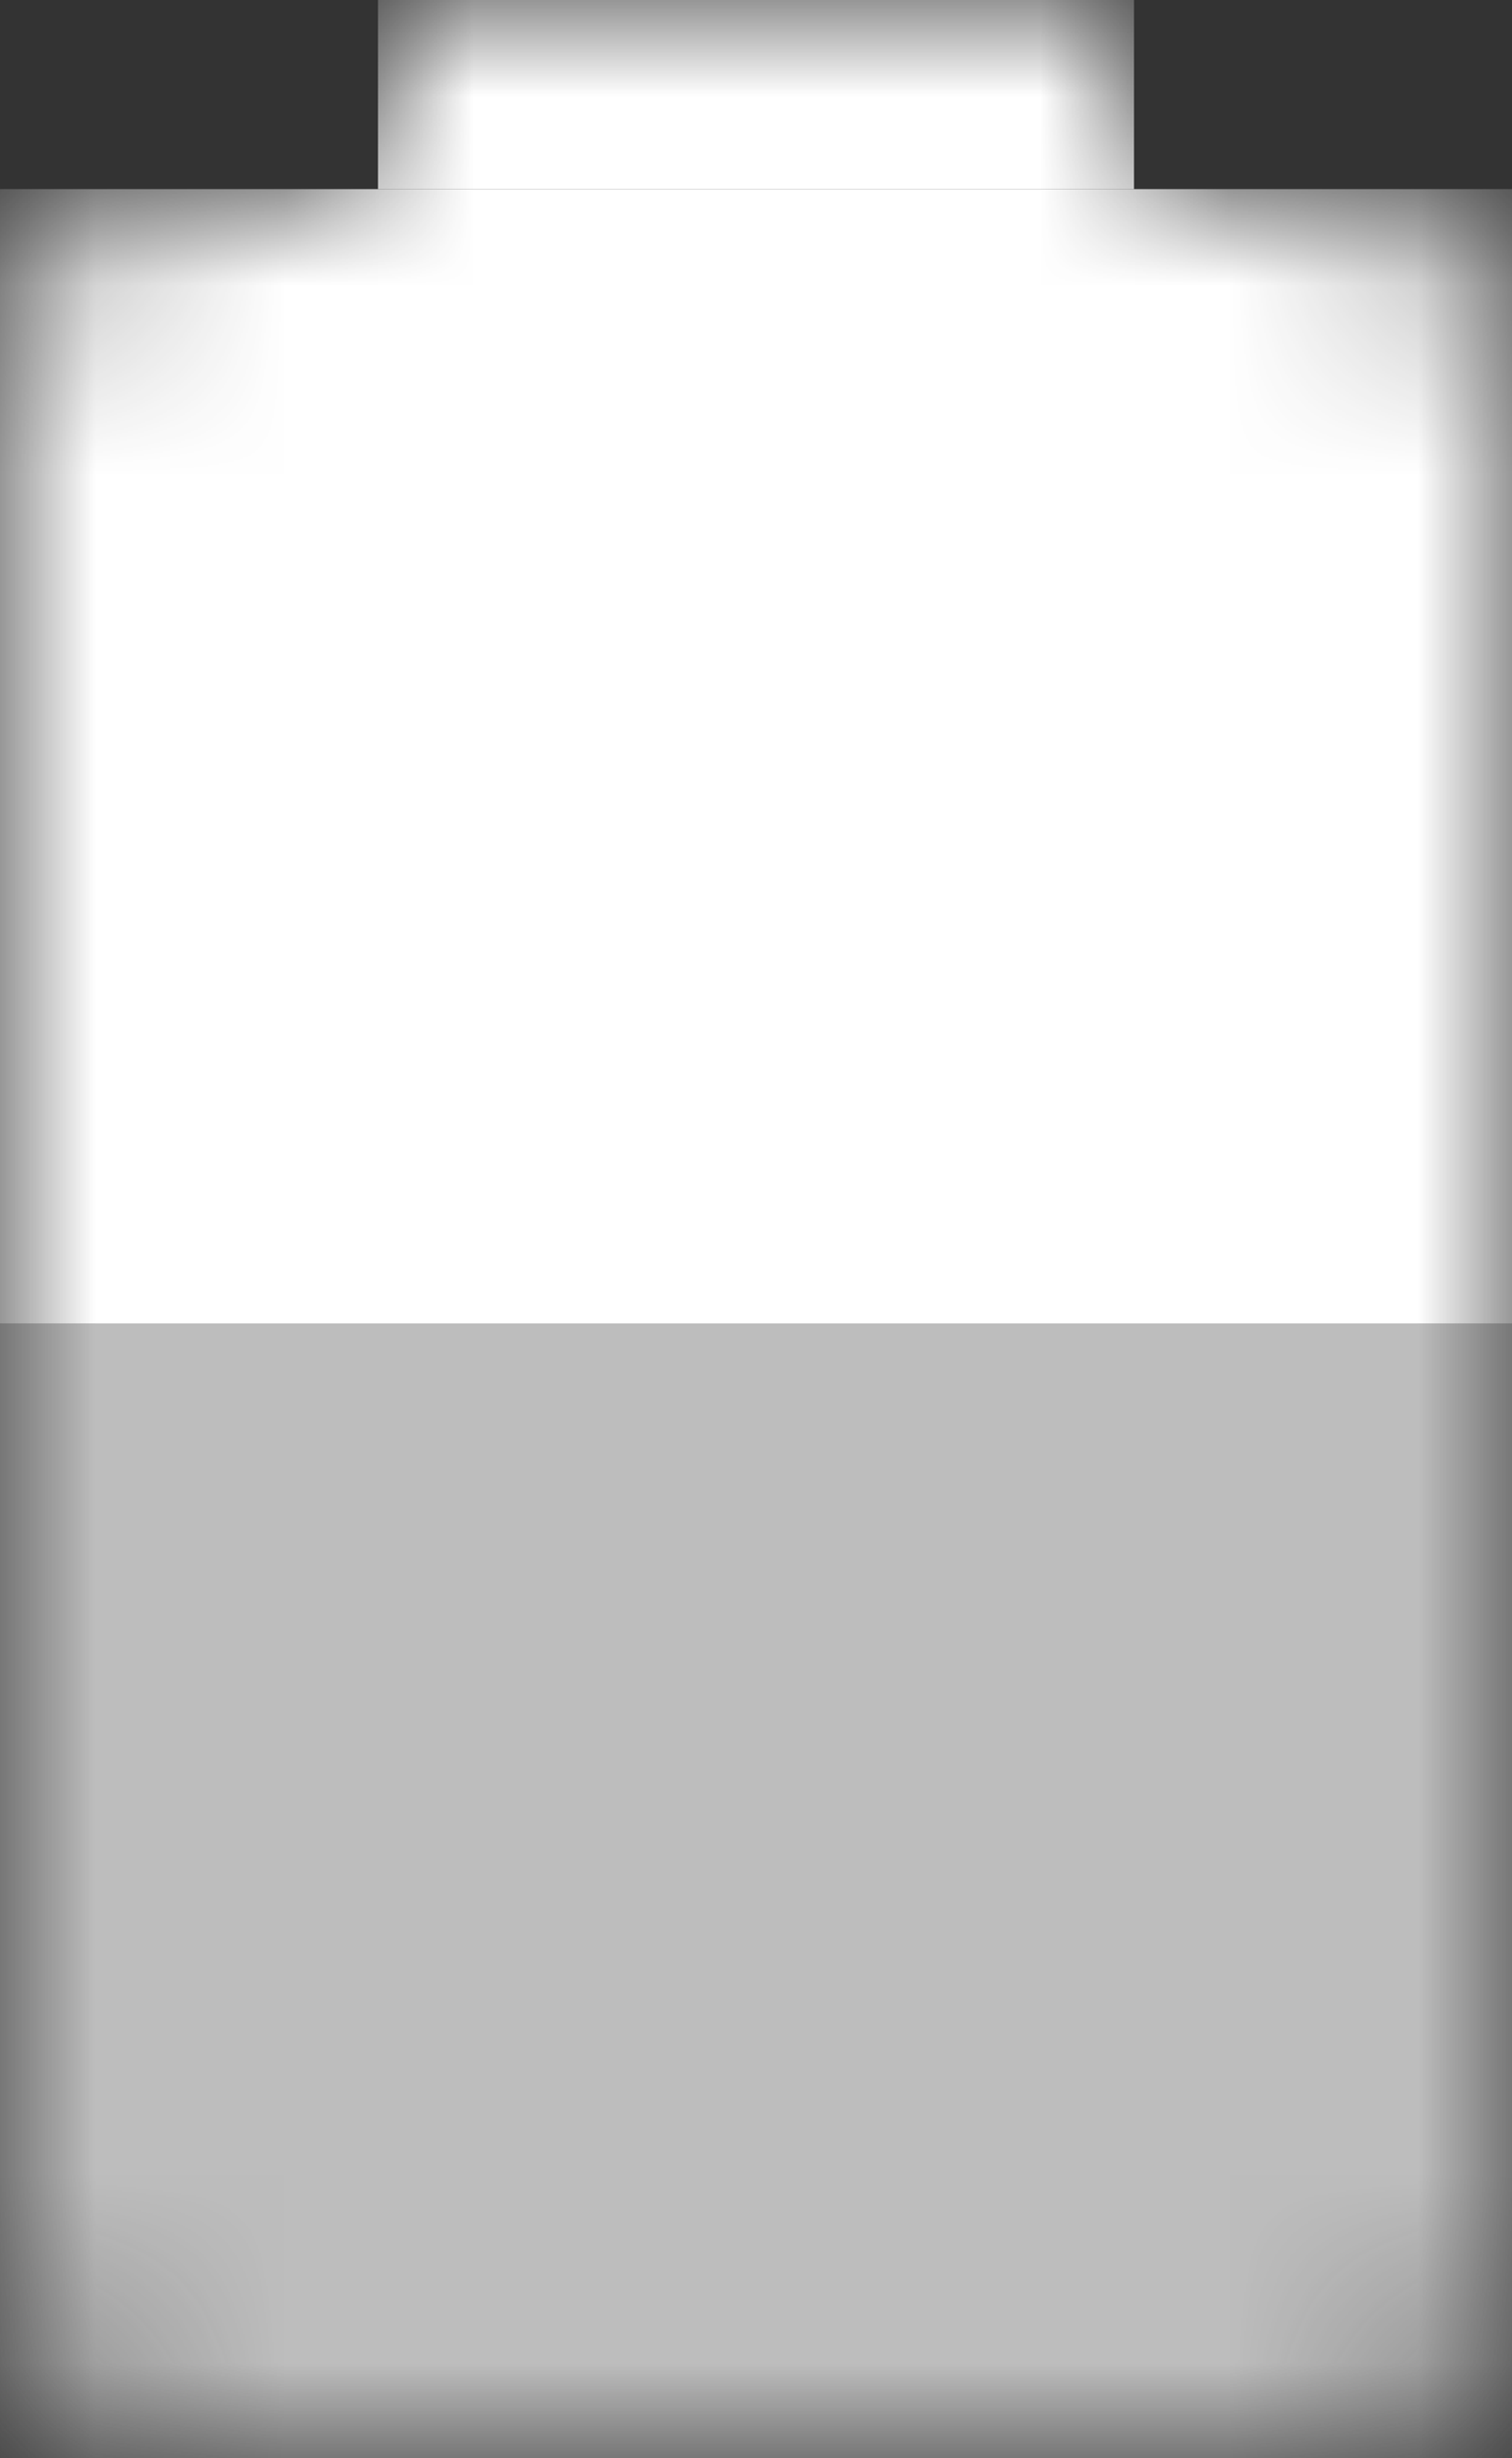 <svg width="8" height="13" viewBox="0 0 8 13" fill="none" xmlns="http://www.w3.org/2000/svg">
<rect x="0" y="0" width="8" height="13" fill="#333333" stroke="none"/>
<g clip-path="url(#clip0_2568_7911)">
<mask id="mask0_2568_7911" style="mask-type:luminance" maskUnits="userSpaceOnUse" x="0" y="0" width="8" height="13">
<path fill-rule="evenodd" clip-rule="evenodd" d="M7 1H6V0H2V1H1C0.4 1 0 1.4 0 2V12C0 12.6 0.4 13 1 13H7C7.6 13 8 12.6 8 12V2C8 1.4 7.6 1 7 1Z" fill="white"/>
</mask>
<g mask="url(#mask0_2568_7911)">
<path fill-rule="evenodd" clip-rule="evenodd" d="M0 10V13H8V10H0Z" fill="#BDBDBD"/>
<path fill-rule="evenodd" clip-rule="evenodd" d="M0 7V10H8V7H0Z" fill="#BDBDBD"/>
<path fill-rule="evenodd" clip-rule="evenodd" d="M0 4V7H8V4H0Z" fill="white"/>
<path fill-rule="evenodd" clip-rule="evenodd" d="M0 1V4H8V1H0Z" fill="white"/>
<path fill-rule="evenodd" clip-rule="evenodd" d="M2 0V1H6V0H2Z" fill="white"/>
</g>
</g>
<defs>
<clipPath id="clip0_2568_7911">
<rect width="8" height="13" fill="white"/>
</clipPath>
</defs>
</svg>
